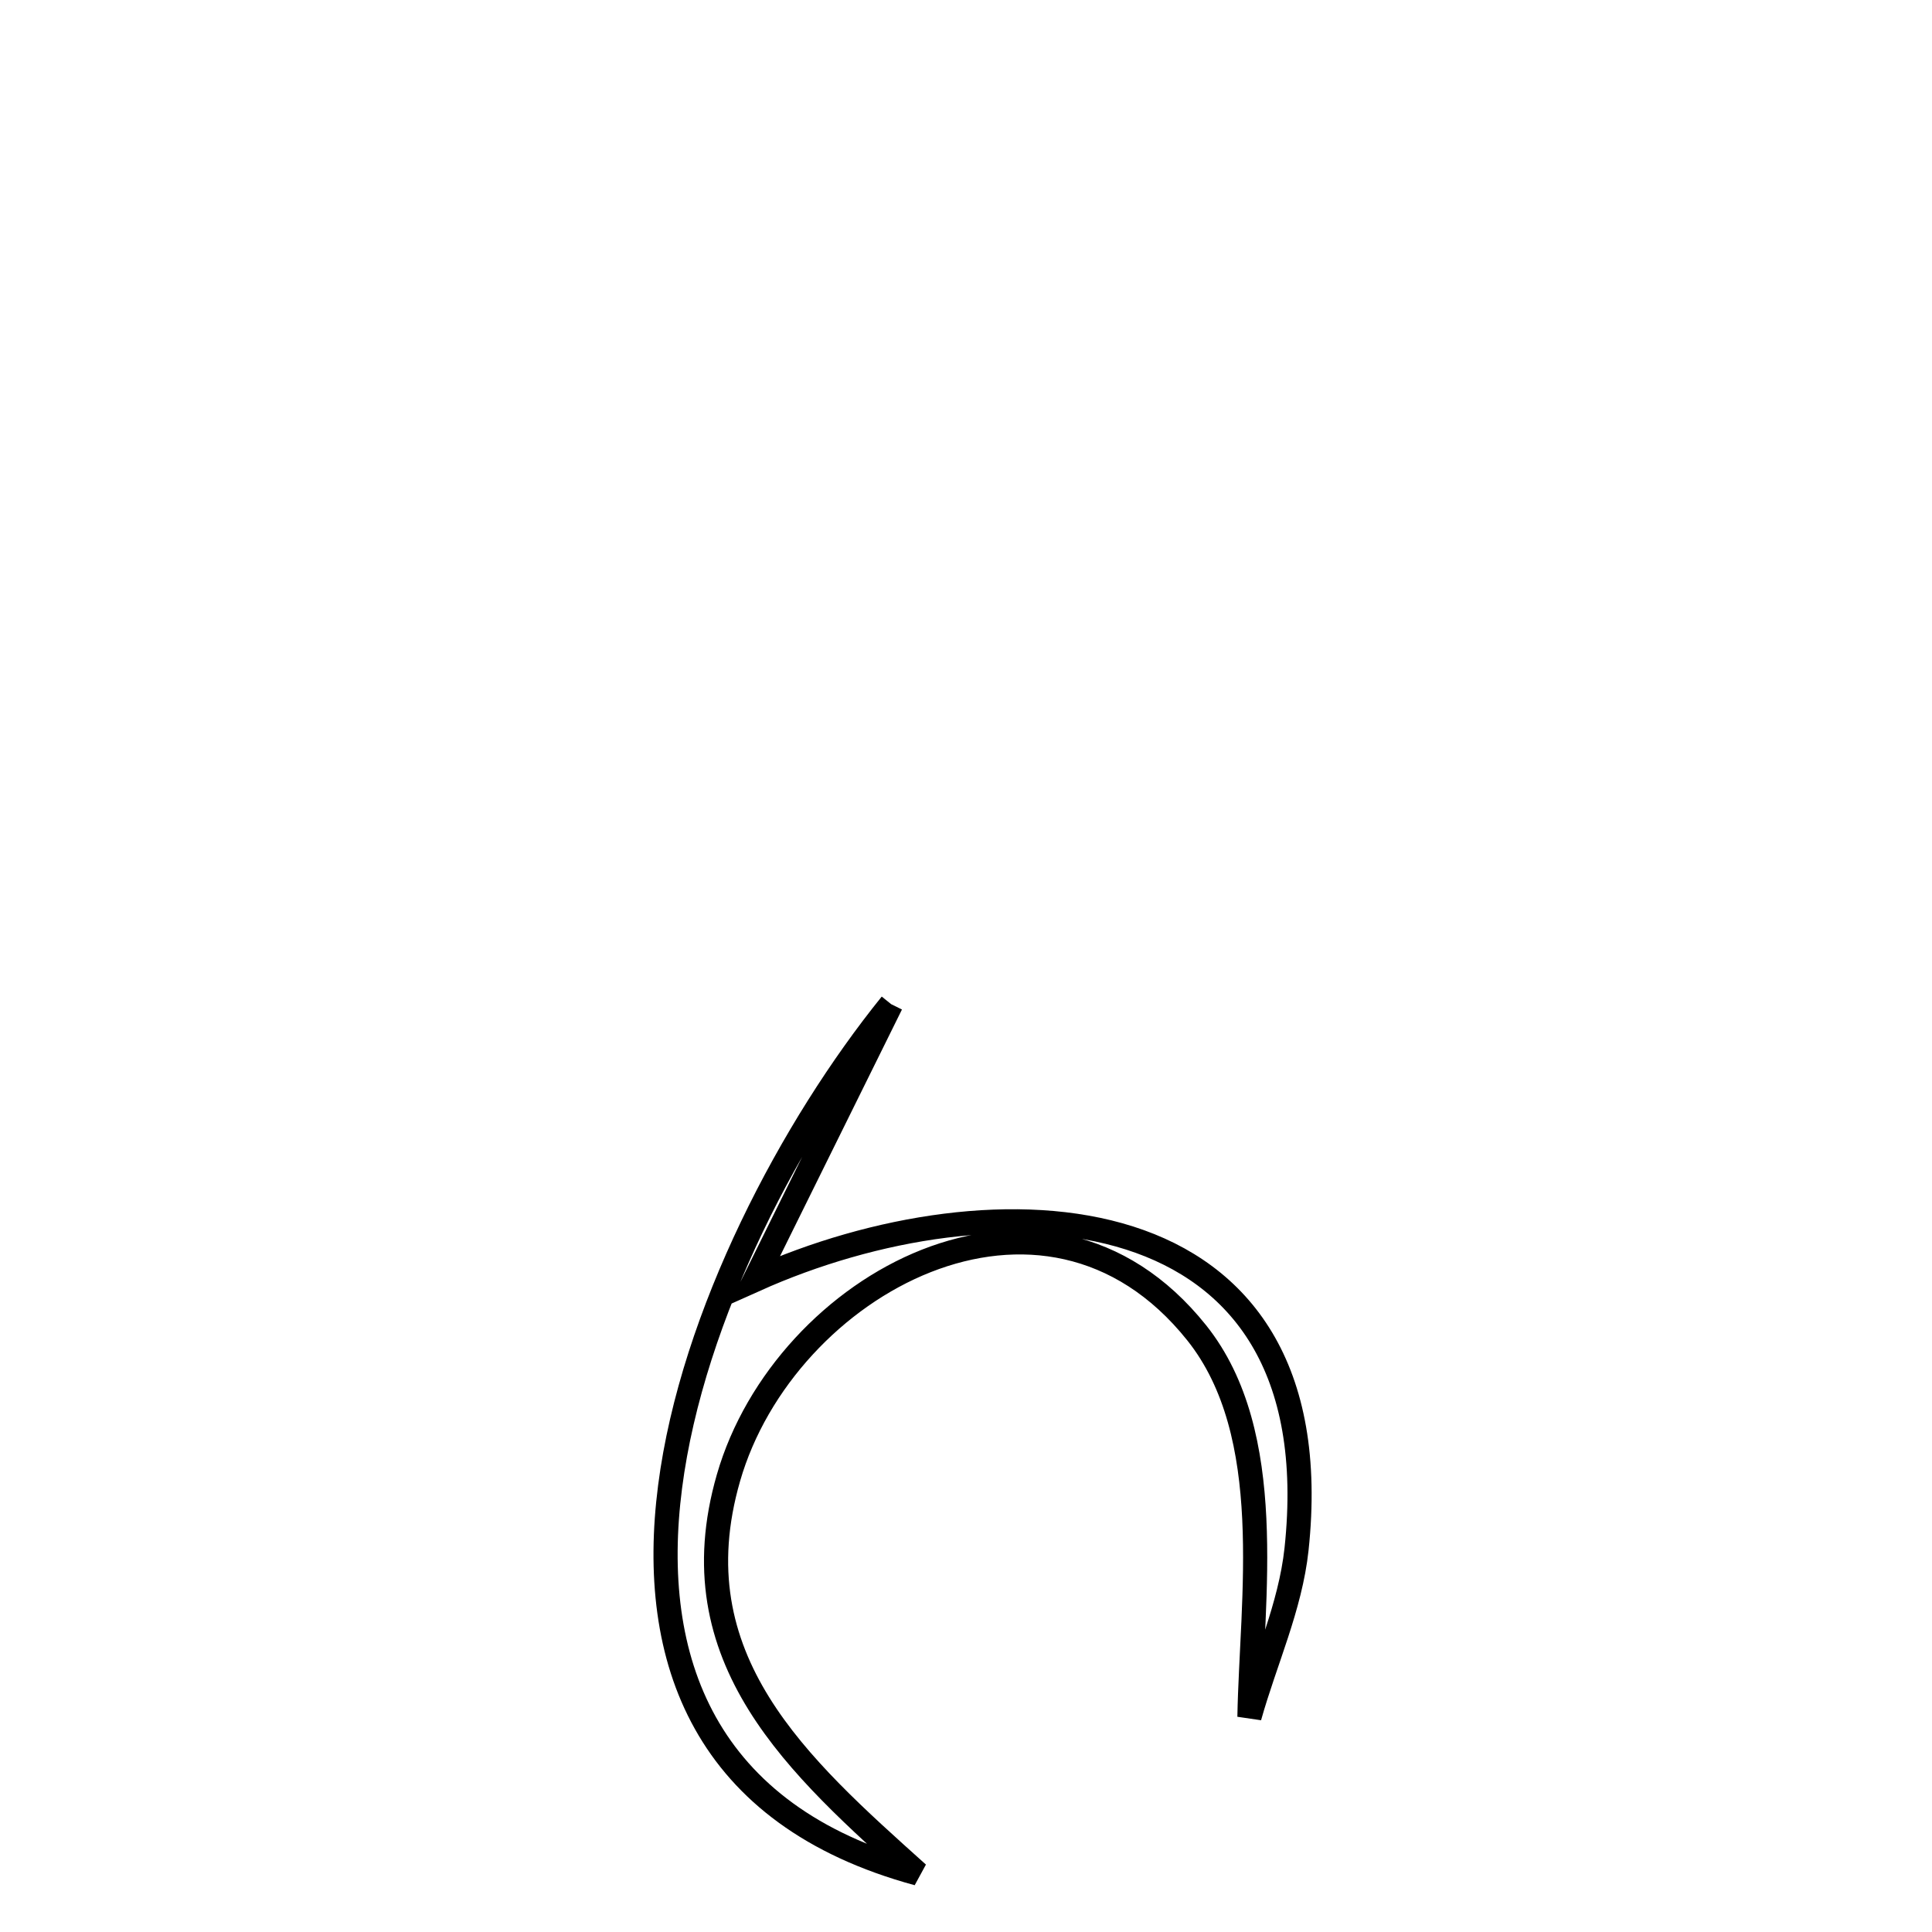 <svg xmlns="http://www.w3.org/2000/svg" viewBox="0.0 0.0 24.0 24.0" height="200px" width="200px"><path fill="none" stroke="black" stroke-width=".3" stroke-opacity="1.0"  filling="0" d="M11.07 12.474 L11.07 12.474 C10.506 13.615 9.941 14.757 9.377 15.899 L9.377 15.899 C10.856 15.235 12.659 14.941 14.032 15.379 C15.405 15.817 16.347 16.986 16.106 19.245 C16.029 19.962 15.716 20.634 15.521 21.329 L15.521 21.329 C15.547 19.862 15.874 17.821 14.866 16.557 C13.918 15.369 12.638 15.218 11.508 15.663 C10.378 16.109 9.397 17.153 9.05 18.356 C8.398 20.611 9.924 21.946 11.402 23.274 L11.402 23.274 C8.744 22.552 8.048 20.611 8.324 18.47 C8.599 16.33 9.845 13.991 11.07 12.474 L11.07 12.474"></path></svg>